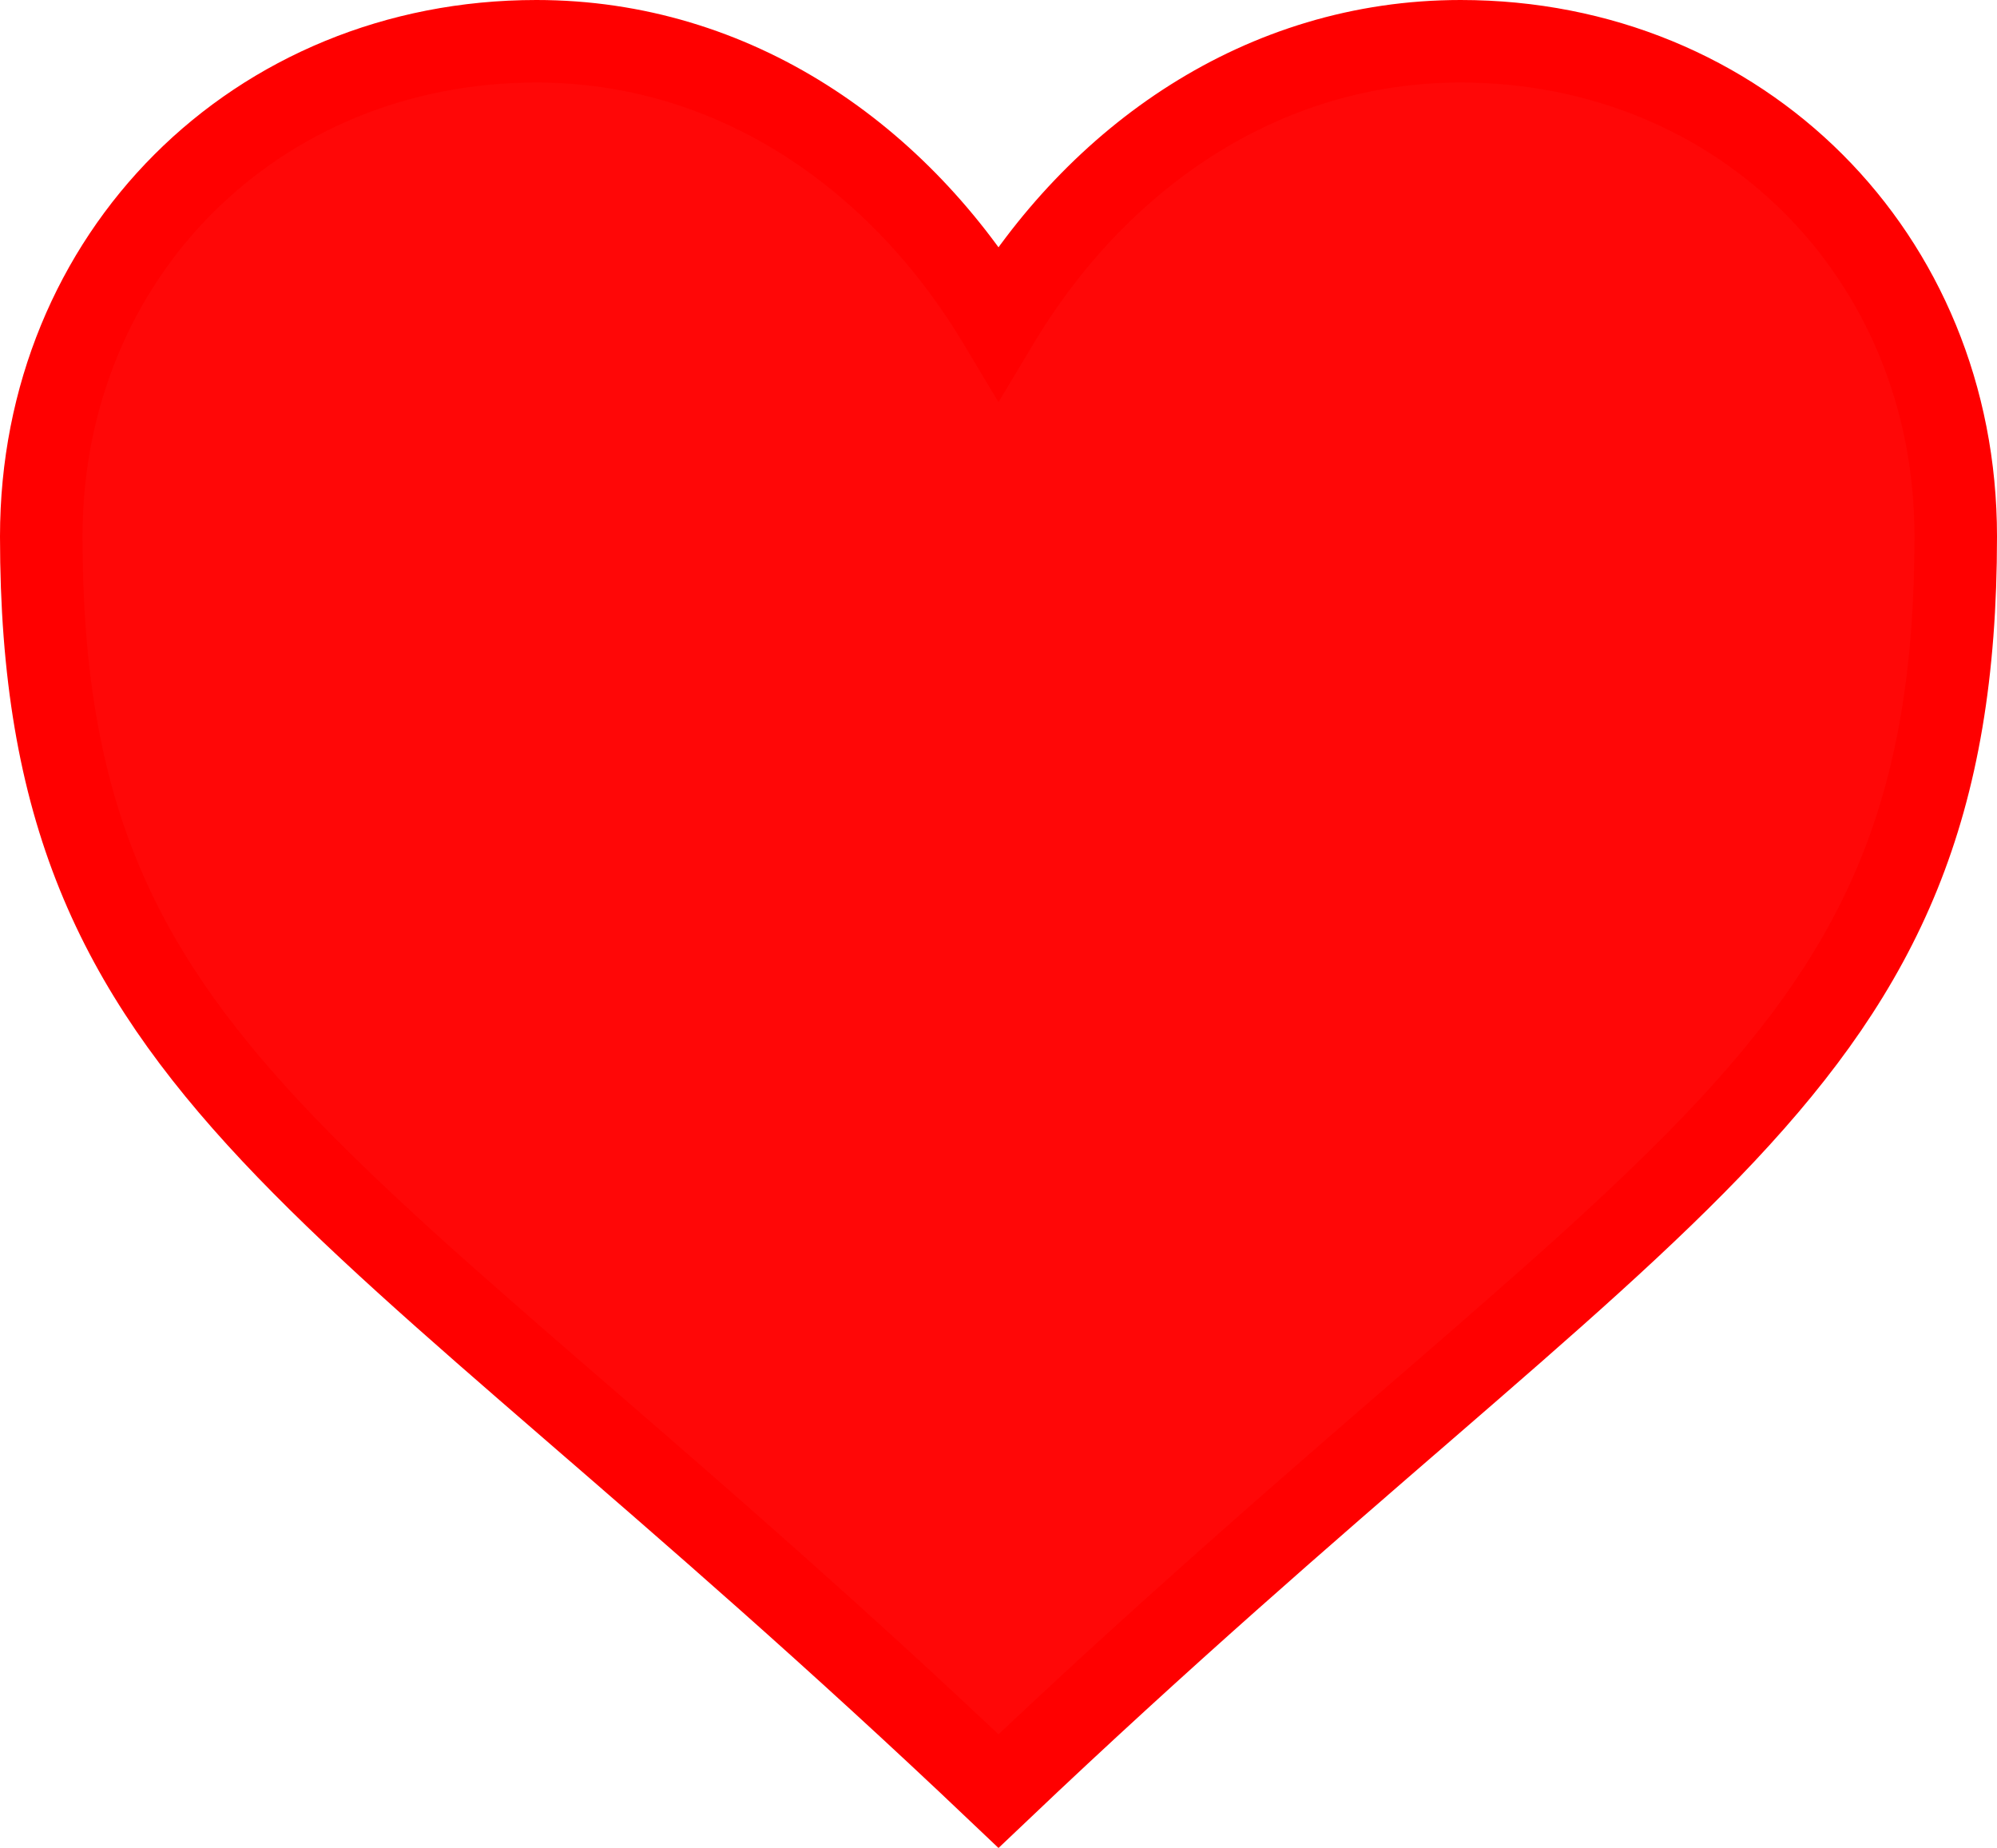 <svg version="1.1" xmlns="http://www.w3.org/2000/svg" xmlns:xlink="http://www.w3.org/1999/xlink" width="121" height="111.948" viewBox="0,0,121,111.948"><g transform="translate(-179,-124)"><g data-paper-data="{&quot;isPaintingLayer&quot;:true}" fill="#ff0707" fill-rule="nonzero" stroke="#ff0000" stroke-width="5" stroke-linecap="butt" stroke-linejoin="miter" stroke-miterlimit="10" stroke-dasharray="" stroke-dashoffset="0" style="mix-blend-mode: normal"><path d="M267.5,126.5c17,0 30,13 30,30c0,33 -18,38 -58,76c-40,-38 -58,-43 -58,-76c0,-17 13,-30 30,-30c12,0 22,7 28,17c6,-10 16,-17 28,-17z"/></g></g></svg>